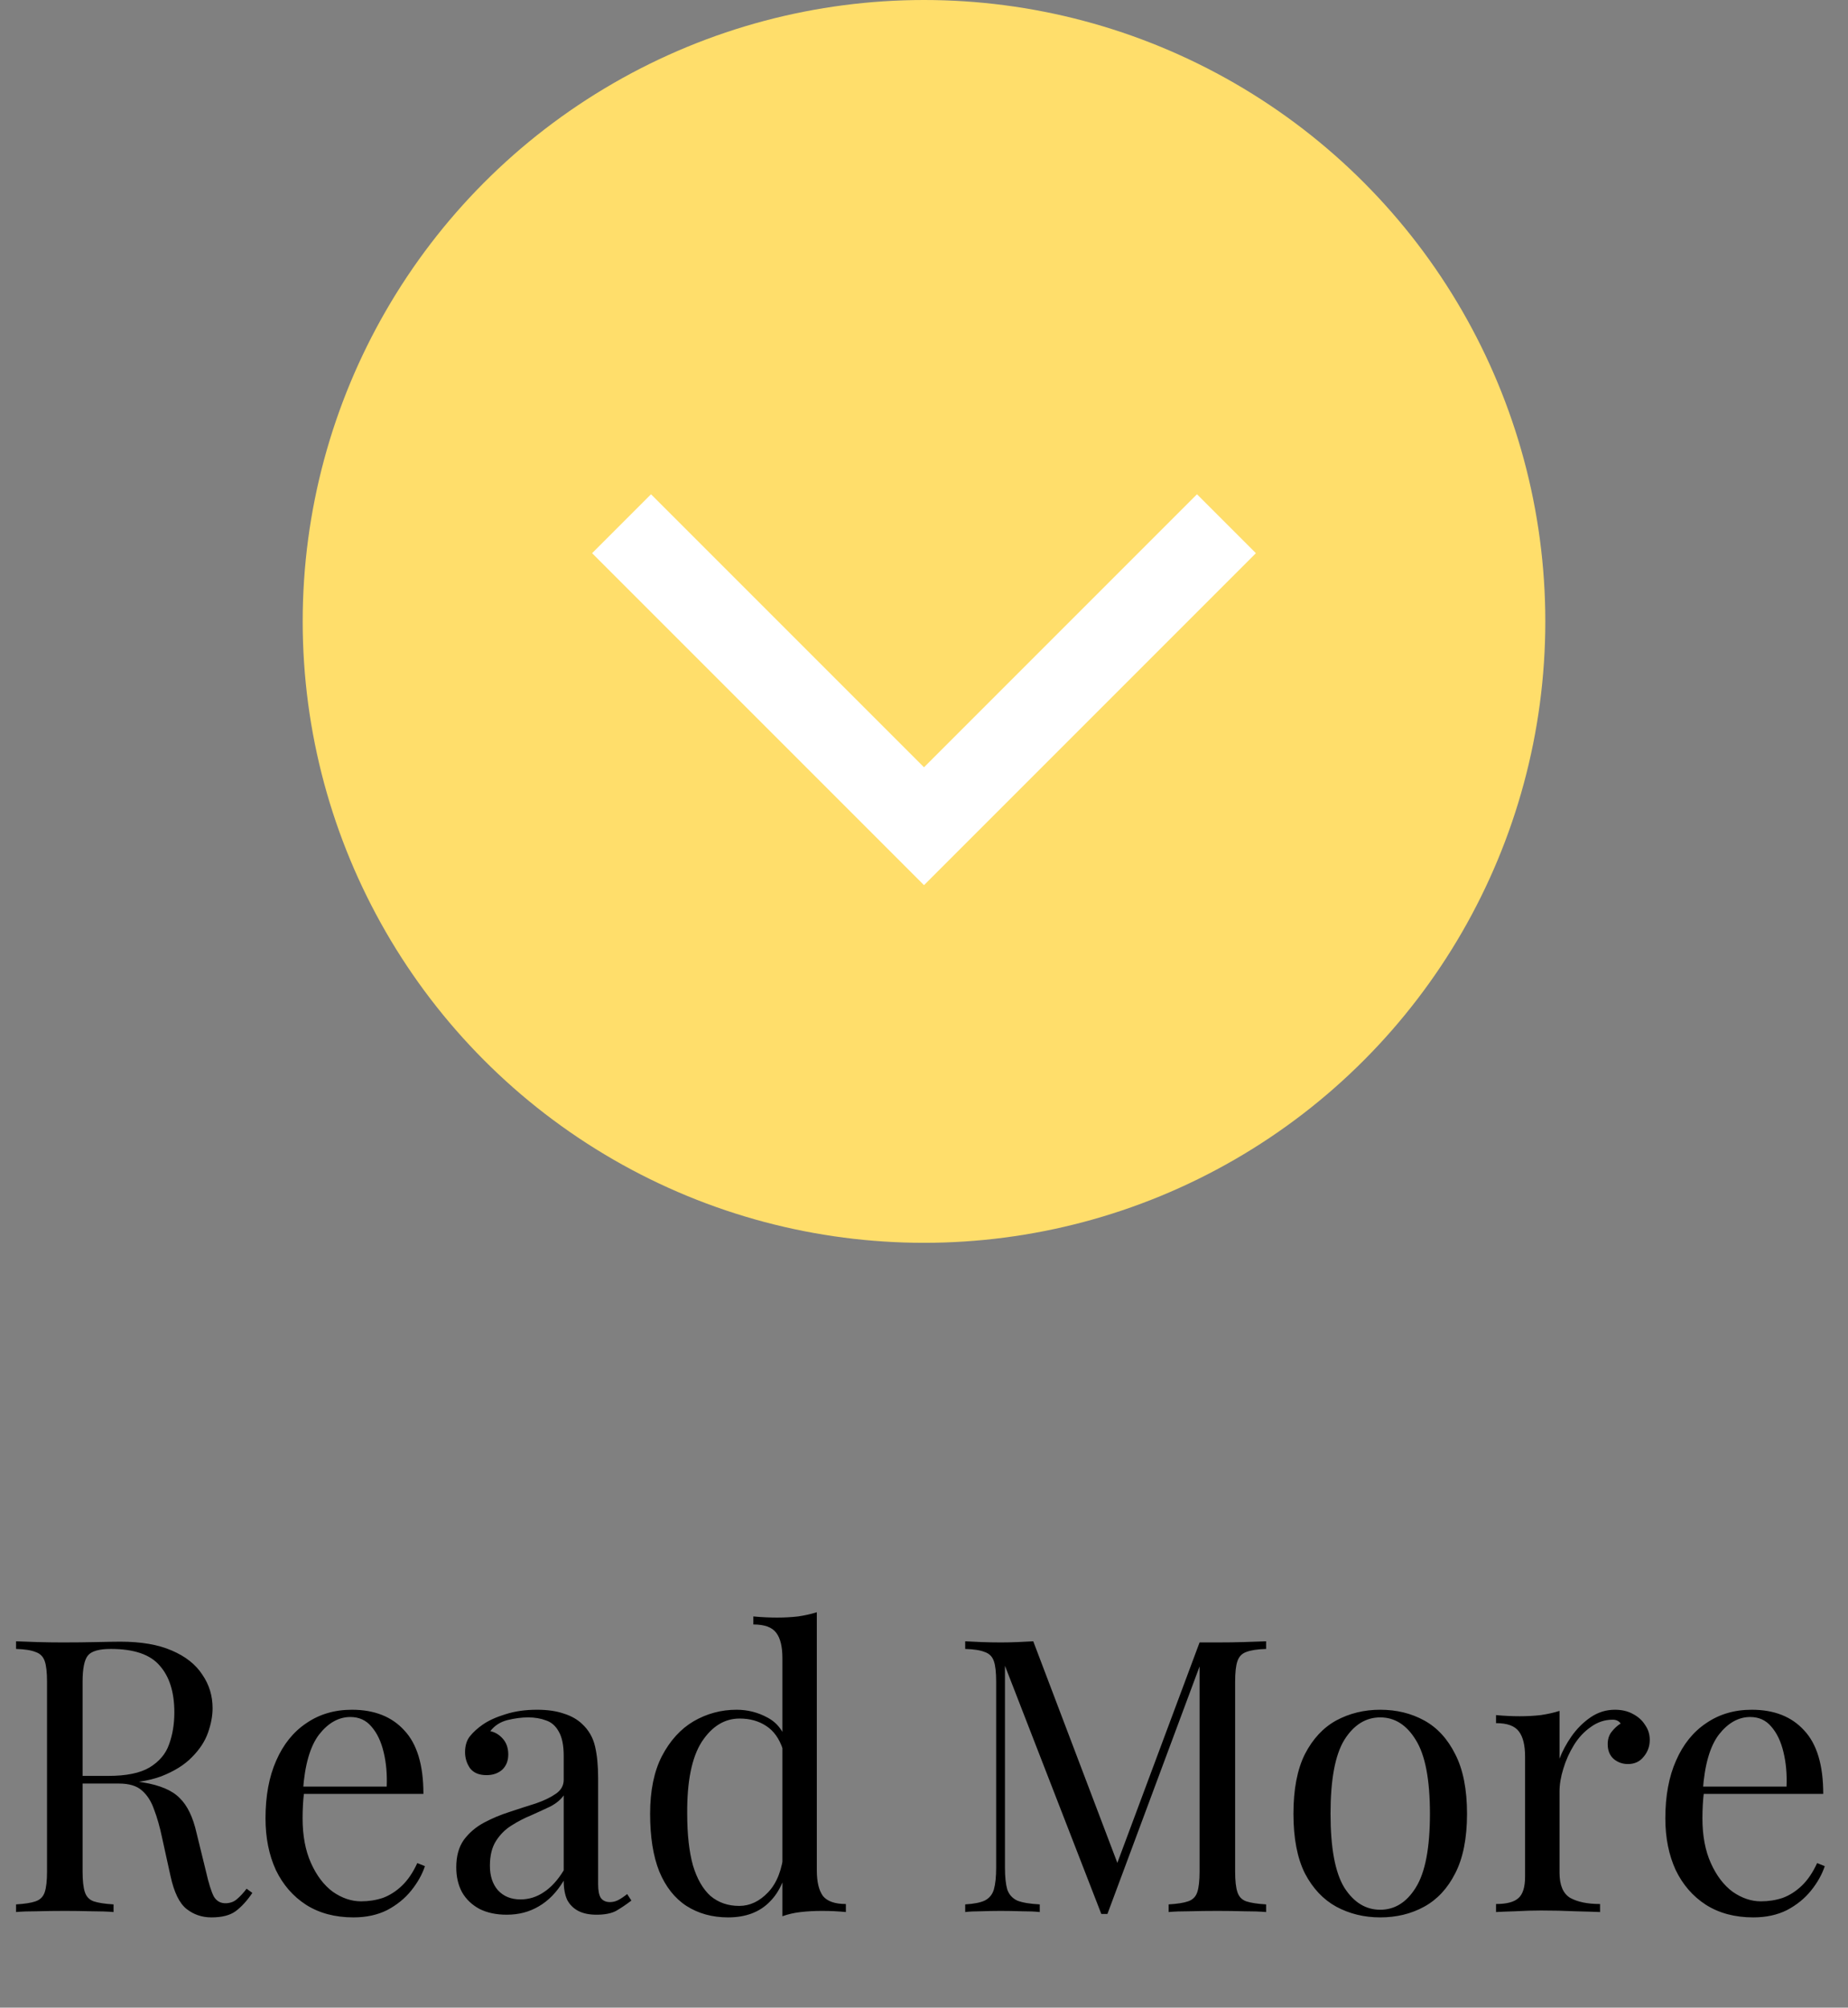 <svg width="58" height="63" viewBox="0 0 58 63" fill="none" xmlns="http://www.w3.org/2000/svg">
<rect x="0" y="0" width="58" height="63" fill="#808080" stroke="none"/>
<circle cx="29" cy="19.5" r="19.5" fill="#FFDE6B"/>
<mask id="mask0_11_24" style="mask-type:alpha" maskUnits="userSpaceOnUse" x="16" y="9" width="26" height="25">
<rect x="41.5" y="9" width="25" height="25" transform="rotate(90 41.5 9)" fill="#D9D9D9"/>
</mask>
<g mask="url(#mask0_11_24)">
<path d="M18.583 17.359L20.432 15.51L29 24.078L37.568 15.51L39.417 17.359L29 27.776L18.583 17.359Z" fill="white"/>
</g>
<path d="M0.504 51.504C0.672 51.512 0.892 51.52 1.164 51.528C1.436 51.536 1.704 51.54 1.968 51.54C2.344 51.54 2.704 51.536 3.048 51.528C3.392 51.52 3.636 51.516 3.78 51.516C4.428 51.516 4.964 51.608 5.388 51.792C5.82 51.976 6.14 52.228 6.348 52.548C6.564 52.86 6.672 53.212 6.672 53.604C6.672 53.844 6.624 54.1 6.528 54.372C6.432 54.644 6.264 54.9 6.024 55.14C5.792 55.38 5.472 55.58 5.064 55.74C4.656 55.892 4.14 55.968 3.516 55.968H2.364V55.728H3.396C3.964 55.728 4.396 55.64 4.692 55.464C4.996 55.28 5.2 55.04 5.304 54.744C5.416 54.44 5.472 54.104 5.472 53.736C5.472 53.104 5.32 52.616 5.016 52.272C4.72 51.92 4.208 51.744 3.48 51.744C3.112 51.744 2.872 51.812 2.76 51.948C2.648 52.084 2.592 52.36 2.592 52.776V58.728C2.592 59.016 2.616 59.232 2.664 59.376C2.712 59.52 2.804 59.616 2.94 59.664C3.084 59.712 3.292 59.744 3.564 59.76V60C3.38 59.984 3.148 59.976 2.868 59.976C2.596 59.968 2.32 59.964 2.04 59.964C1.728 59.964 1.436 59.968 1.164 59.976C0.892 59.976 0.672 59.984 0.504 60V59.76C0.776 59.744 0.98 59.712 1.116 59.664C1.26 59.616 1.356 59.52 1.404 59.376C1.452 59.232 1.476 59.016 1.476 58.728V52.776C1.476 52.48 1.452 52.264 1.404 52.128C1.356 51.984 1.26 51.888 1.116 51.84C0.98 51.784 0.776 51.752 0.504 51.744V51.504ZM2.412 55.764C2.844 55.78 3.184 55.8 3.432 55.824C3.68 55.84 3.88 55.856 4.032 55.872C4.192 55.888 4.344 55.908 4.488 55.932C5.024 56.02 5.408 56.184 5.64 56.424C5.88 56.656 6.056 57.02 6.168 57.516L6.468 58.74C6.548 59.092 6.628 59.348 6.708 59.508C6.796 59.66 6.928 59.732 7.104 59.724C7.24 59.716 7.352 59.672 7.44 59.592C7.536 59.512 7.636 59.404 7.74 59.268L7.92 59.4C7.752 59.648 7.576 59.84 7.392 59.976C7.216 60.104 6.964 60.168 6.636 60.168C6.34 60.168 6.08 60.08 5.856 59.904C5.632 59.728 5.464 59.384 5.352 58.872L5.088 57.672C5.016 57.328 4.932 57.032 4.836 56.784C4.748 56.528 4.62 56.328 4.452 56.184C4.292 56.04 4.052 55.968 3.732 55.968H2.436L2.412 55.764ZM11.045 53.652C11.749 53.652 12.297 53.868 12.689 54.3C13.089 54.724 13.289 55.388 13.289 56.292H9.053L9.041 56.064H12.137C12.153 55.672 12.121 55.312 12.041 54.984C11.961 54.648 11.833 54.38 11.657 54.18C11.489 53.98 11.269 53.88 10.997 53.88C10.629 53.88 10.301 54.064 10.013 54.432C9.733 54.8 9.565 55.384 9.509 56.184L9.545 56.232C9.529 56.352 9.517 56.484 9.509 56.628C9.501 56.772 9.497 56.916 9.497 57.06C9.497 57.604 9.585 58.072 9.761 58.464C9.937 58.856 10.165 59.156 10.445 59.364C10.733 59.564 11.029 59.664 11.333 59.664C11.573 59.664 11.801 59.628 12.017 59.556C12.233 59.476 12.433 59.348 12.617 59.172C12.801 58.996 12.961 58.76 13.097 58.464L13.337 58.56C13.249 58.824 13.105 59.08 12.905 59.328C12.705 59.576 12.453 59.78 12.149 59.94C11.845 60.092 11.493 60.168 11.093 60.168C10.517 60.168 10.021 60.036 9.605 59.772C9.197 59.508 8.881 59.144 8.657 58.68C8.441 58.208 8.333 57.668 8.333 57.06C8.333 56.356 8.445 55.752 8.669 55.248C8.893 54.736 9.209 54.344 9.617 54.072C10.025 53.792 10.501 53.652 11.045 53.652ZM15.904 60.084C15.576 60.084 15.292 60.024 15.052 59.904C14.812 59.776 14.628 59.6 14.5 59.376C14.38 59.152 14.32 58.892 14.32 58.596C14.32 58.244 14.4 57.956 14.56 57.732C14.728 57.508 14.94 57.328 15.196 57.192C15.452 57.056 15.72 56.944 16 56.856C16.288 56.76 16.56 56.672 16.816 56.592C17.072 56.504 17.28 56.404 17.44 56.292C17.608 56.18 17.692 56.032 17.692 55.848V55.104C17.692 54.768 17.64 54.512 17.536 54.336C17.44 54.16 17.308 54.044 17.14 53.988C16.972 53.924 16.784 53.892 16.576 53.892C16.376 53.892 16.16 53.92 15.928 53.976C15.704 54.032 15.524 54.148 15.388 54.324C15.54 54.356 15.672 54.436 15.784 54.564C15.896 54.692 15.952 54.856 15.952 55.056C15.952 55.256 15.888 55.416 15.76 55.536C15.632 55.648 15.468 55.704 15.268 55.704C15.036 55.704 14.864 55.632 14.752 55.488C14.648 55.336 14.596 55.168 14.596 54.984C14.596 54.776 14.648 54.608 14.752 54.48C14.856 54.352 14.988 54.232 15.148 54.12C15.332 53.992 15.568 53.884 15.856 53.796C16.152 53.7 16.484 53.652 16.852 53.652C17.18 53.652 17.46 53.692 17.692 53.772C17.924 53.844 18.116 53.952 18.268 54.096C18.476 54.288 18.612 54.524 18.676 54.804C18.74 55.076 18.772 55.404 18.772 55.788V59.124C18.772 59.324 18.8 59.468 18.856 59.556C18.92 59.644 19.016 59.688 19.144 59.688C19.232 59.688 19.316 59.668 19.396 59.628C19.476 59.588 19.572 59.524 19.684 59.436L19.816 59.64C19.648 59.768 19.488 59.876 19.336 59.964C19.184 60.044 18.98 60.084 18.724 60.084C18.492 60.084 18.3 60.044 18.148 59.964C17.996 59.884 17.88 59.768 17.8 59.616C17.728 59.456 17.692 59.256 17.692 59.016C17.476 59.376 17.216 59.644 16.912 59.82C16.616 59.996 16.28 60.084 15.904 60.084ZM16.336 59.604C16.6 59.604 16.844 59.528 17.068 59.376C17.3 59.224 17.508 58.996 17.692 58.692V56.34C17.596 56.476 17.456 56.592 17.272 56.688C17.088 56.776 16.888 56.868 16.672 56.964C16.456 57.052 16.248 57.16 16.048 57.288C15.856 57.408 15.696 57.568 15.568 57.768C15.44 57.968 15.376 58.228 15.376 58.548C15.376 58.868 15.46 59.124 15.628 59.316C15.804 59.508 16.04 59.604 16.336 59.604ZM25.636 50.592V58.692C25.636 59.052 25.7 59.32 25.828 59.496C25.964 59.664 26.204 59.748 26.548 59.748V60C26.3 59.976 26.052 59.964 25.804 59.964C25.572 59.964 25.348 59.976 25.132 60C24.924 60.024 24.732 60.068 24.556 60.132V52.032C24.556 51.672 24.492 51.408 24.364 51.24C24.236 51.064 23.996 50.976 23.644 50.976V50.724C23.9 50.748 24.148 50.76 24.388 50.76C24.62 50.76 24.84 50.748 25.048 50.724C25.264 50.692 25.46 50.648 25.636 50.592ZM23.116 53.652C23.468 53.652 23.796 53.736 24.1 53.904C24.412 54.072 24.62 54.36 24.724 54.768L24.568 54.888C24.456 54.552 24.28 54.308 24.04 54.156C23.808 54.004 23.532 53.928 23.212 53.928C22.74 53.928 22.344 54.172 22.024 54.66C21.712 55.148 21.56 55.9 21.568 56.916C21.568 57.564 21.628 58.104 21.748 58.536C21.876 58.96 22.06 59.28 22.3 59.496C22.548 59.704 22.848 59.808 23.2 59.808C23.536 59.808 23.84 59.664 24.112 59.376C24.384 59.088 24.548 58.664 24.604 58.104L24.748 58.272C24.684 58.88 24.488 59.348 24.16 59.676C23.84 60.004 23.404 60.168 22.852 60.168C22.356 60.168 21.92 60.048 21.544 59.808C21.176 59.568 20.892 59.208 20.692 58.728C20.5 58.248 20.404 57.644 20.404 56.916C20.404 56.188 20.528 55.584 20.776 55.104C21.032 54.616 21.364 54.252 21.772 54.012C22.188 53.772 22.636 53.652 23.116 53.652ZM39.737 51.504V51.744C39.465 51.752 39.257 51.784 39.113 51.84C38.977 51.888 38.885 51.984 38.837 52.128C38.789 52.264 38.765 52.48 38.765 52.776V58.728C38.765 59.016 38.789 59.232 38.837 59.376C38.885 59.52 38.977 59.616 39.113 59.664C39.257 59.712 39.465 59.744 39.737 59.76V60C39.553 59.984 39.321 59.976 39.041 59.976C38.769 59.968 38.493 59.964 38.213 59.964C37.901 59.964 37.609 59.968 37.337 59.976C37.065 59.976 36.845 59.984 36.677 60V59.76C36.949 59.744 37.153 59.712 37.289 59.664C37.433 59.616 37.529 59.52 37.577 59.376C37.625 59.232 37.649 59.016 37.649 58.728V52.128L37.697 52.164L34.757 60.06H34.565L31.541 52.272V58.608C31.541 58.896 31.565 59.124 31.613 59.292C31.669 59.452 31.773 59.568 31.925 59.64C32.085 59.704 32.321 59.744 32.633 59.76V60C32.489 59.984 32.301 59.976 32.069 59.976C31.837 59.968 31.617 59.964 31.409 59.964C31.209 59.964 31.005 59.968 30.797 59.976C30.597 59.976 30.429 59.984 30.293 60V59.76C30.565 59.744 30.769 59.704 30.905 59.64C31.049 59.568 31.145 59.452 31.193 59.292C31.241 59.124 31.265 58.896 31.265 58.608V52.776C31.265 52.48 31.241 52.264 31.193 52.128C31.145 51.984 31.049 51.888 30.905 51.84C30.769 51.784 30.565 51.752 30.293 51.744V51.504C30.429 51.512 30.597 51.52 30.797 51.528C31.005 51.536 31.209 51.54 31.409 51.54C31.585 51.54 31.765 51.536 31.949 51.528C32.141 51.52 32.301 51.512 32.429 51.504L35.153 58.68L34.949 58.776L37.649 51.54C37.745 51.54 37.837 51.54 37.925 51.54C38.021 51.54 38.117 51.54 38.213 51.54C38.493 51.54 38.769 51.536 39.041 51.528C39.321 51.52 39.553 51.512 39.737 51.504ZM43.319 53.652C43.831 53.652 44.291 53.764 44.699 53.988C45.107 54.212 45.431 54.564 45.671 55.044C45.919 55.524 46.043 56.148 46.043 56.916C46.043 57.684 45.919 58.308 45.671 58.788C45.431 59.26 45.107 59.608 44.699 59.832C44.291 60.056 43.831 60.168 43.319 60.168C42.815 60.168 42.355 60.056 41.939 59.832C41.531 59.608 41.203 59.26 40.955 58.788C40.715 58.308 40.595 57.684 40.595 56.916C40.595 56.148 40.715 55.524 40.955 55.044C41.203 54.564 41.531 54.212 41.939 53.988C42.355 53.764 42.815 53.652 43.319 53.652ZM43.319 53.892C42.863 53.892 42.487 54.128 42.191 54.6C41.903 55.072 41.759 55.844 41.759 56.916C41.759 57.988 41.903 58.76 42.191 59.232C42.487 59.696 42.863 59.928 43.319 59.928C43.775 59.928 44.147 59.696 44.435 59.232C44.731 58.76 44.879 57.988 44.879 56.916C44.879 55.844 44.731 55.072 44.435 54.6C44.147 54.128 43.775 53.892 43.319 53.892ZM50.685 53.652C50.901 53.652 51.09 53.696 51.249 53.784C51.417 53.872 51.545 53.988 51.633 54.132C51.73 54.268 51.778 54.424 51.778 54.6C51.778 54.8 51.714 54.976 51.586 55.128C51.465 55.28 51.301 55.356 51.093 55.356C50.925 55.356 50.778 55.304 50.65 55.2C50.522 55.088 50.458 54.932 50.458 54.732C50.458 54.58 50.498 54.452 50.578 54.348C50.666 54.236 50.761 54.148 50.865 54.084C50.809 54.004 50.725 53.964 50.614 53.964C50.365 53.964 50.138 54.04 49.929 54.192C49.721 54.336 49.545 54.524 49.401 54.756C49.258 54.988 49.145 55.236 49.066 55.5C48.986 55.756 48.946 55.996 48.946 56.22V58.764C48.946 59.156 49.057 59.42 49.282 59.556C49.514 59.684 49.825 59.748 50.218 59.748V60C50.033 59.992 49.773 59.984 49.438 59.976C49.102 59.96 48.745 59.952 48.37 59.952C48.097 59.952 47.825 59.96 47.553 59.976C47.289 59.984 47.09 59.992 46.953 60V59.748C47.282 59.748 47.514 59.688 47.65 59.568C47.794 59.448 47.865 59.22 47.865 58.884V55.128C47.865 54.768 47.801 54.504 47.673 54.336C47.545 54.16 47.306 54.072 46.953 54.072V53.82C47.209 53.844 47.458 53.856 47.697 53.856C47.929 53.856 48.15 53.844 48.358 53.82C48.574 53.788 48.77 53.744 48.946 53.688V55.188C49.033 54.956 49.157 54.724 49.318 54.492C49.486 54.252 49.685 54.052 49.917 53.892C50.15 53.732 50.406 53.652 50.685 53.652ZM54.979 53.652C55.683 53.652 56.231 53.868 56.623 54.3C57.023 54.724 57.223 55.388 57.223 56.292H52.987L52.975 56.064H56.071C56.087 55.672 56.055 55.312 55.975 54.984C55.895 54.648 55.767 54.38 55.591 54.18C55.423 53.98 55.203 53.88 54.931 53.88C54.563 53.88 54.235 54.064 53.947 54.432C53.667 54.8 53.499 55.384 53.443 56.184L53.479 56.232C53.463 56.352 53.451 56.484 53.443 56.628C53.435 56.772 53.431 56.916 53.431 57.06C53.431 57.604 53.519 58.072 53.695 58.464C53.871 58.856 54.099 59.156 54.379 59.364C54.667 59.564 54.963 59.664 55.267 59.664C55.507 59.664 55.735 59.628 55.951 59.556C56.167 59.476 56.367 59.348 56.551 59.172C56.735 58.996 56.895 58.76 57.031 58.464L57.271 58.56C57.183 58.824 57.039 59.08 56.839 59.328C56.639 59.576 56.387 59.78 56.083 59.94C55.779 60.092 55.427 60.168 55.027 60.168C54.451 60.168 53.955 60.036 53.539 59.772C53.131 59.508 52.815 59.144 52.591 58.68C52.375 58.208 52.267 57.668 52.267 57.06C52.267 56.356 52.379 55.752 52.603 55.248C52.827 54.736 53.143 54.344 53.551 54.072C53.959 53.792 54.435 53.652 54.979 53.652Z" fill="black"/>
</svg>
